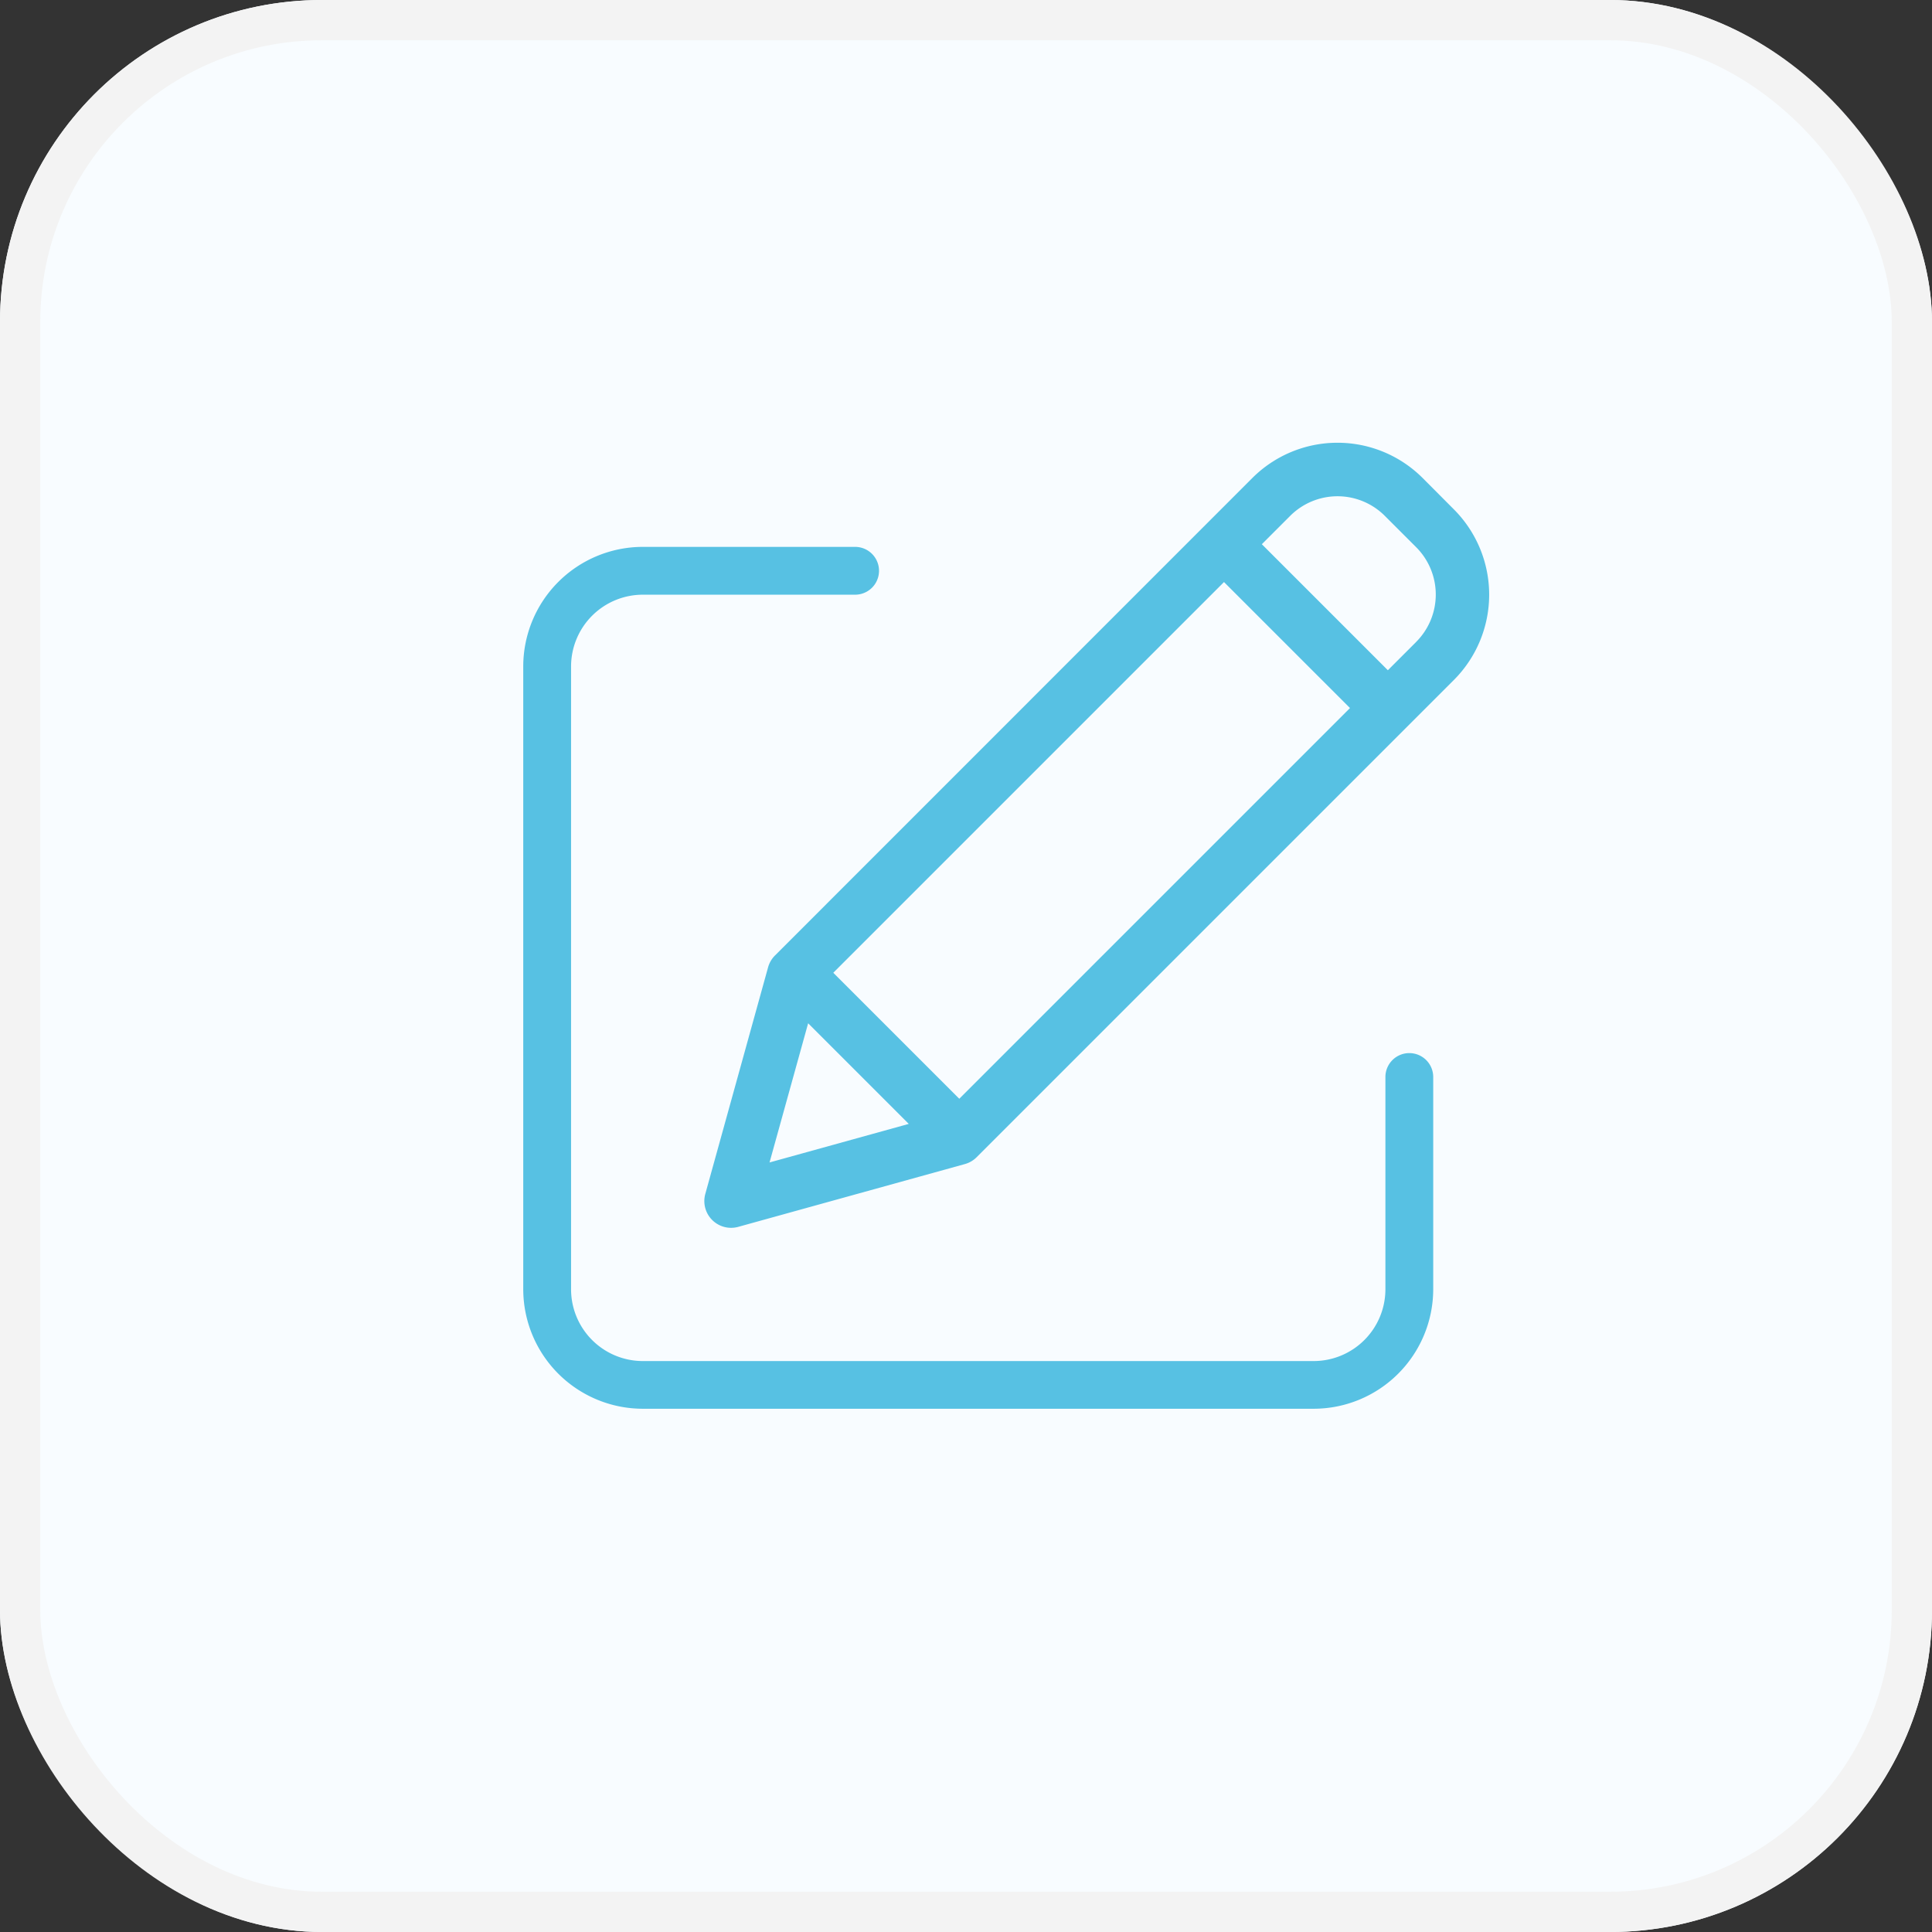 <svg id="edit_profile_icon" xmlns="http://www.w3.org/2000/svg" width="48" height="48" viewBox="0 0 48 48">
  <rect x="0" y="0" width="48" height="48" fill="#333333" stroke="none"/>
  <g id="Rectangle_9746" data-name="Rectangle 9746" fill="#f8fcff" stroke="#f3f3f3" stroke-width="1">
    <rect width="48" height="48" rx="8" stroke="none"/>
    <rect x="0.5" y="0.5" width="47" height="47" rx="7.5" fill="none"/>
  </g>
  <g id="Group_11456" data-name="Group 11456" transform="translate(-308 -196)">
    <rect id="Rectangle_9691" data-name="Rectangle 9691" width="32" height="32" transform="translate(316 204)" fill="none"/>
    <g id="Group_8230" data-name="Group 8230" transform="translate(-48 -121.005)">
      <g id="edit" transform="translate(369 327.744)">
        <path id="Path_1635" data-name="Path 1635" d="M22.014,51.749a.594.594,0,0,0-.594.594v5.273A1.784,1.784,0,0,1,19.638,59.4H2.97a1.784,1.784,0,0,1-1.782-1.781V42.141A1.784,1.784,0,0,1,2.97,40.36H8.245a.594.594,0,1,0,0-1.188H2.97A2.973,2.973,0,0,0,0,42.141V57.616a2.973,2.973,0,0,0,2.97,2.969H19.638a2.973,2.973,0,0,0,2.97-2.969V52.343A.594.594,0,0,0,22.014,51.749Zm0,0" transform="translate(0 -36.324)" fill="#57c1e3"/>
        <path id="Path_1636" data-name="Path 1636" d="M126.035,1.137a2.992,2.992,0,0,0-4.231,0L109.944,13a.665.665,0,0,0-.171.293l-1.56,5.631a.665.665,0,0,0,.818.818l5.631-1.56a.665.665,0,0,0,.293-.171l11.86-11.86a3,3,0,0,0,0-4.231ZM111.393,13.429,121.1,3.722l3.13,3.13-9.707,9.707Zm-.625,1.255,2.5,2.5-3.459.958Zm15.108-9.476-.705.705L122.04,2.782l.705-.705a1.662,1.662,0,0,1,2.35,0l.78.78A1.664,1.664,0,0,1,125.875,5.208Zm0,0" transform="translate(-103.69)" fill="#57c1e3"/>
      </g>
    </g>
  </g>
</svg>
